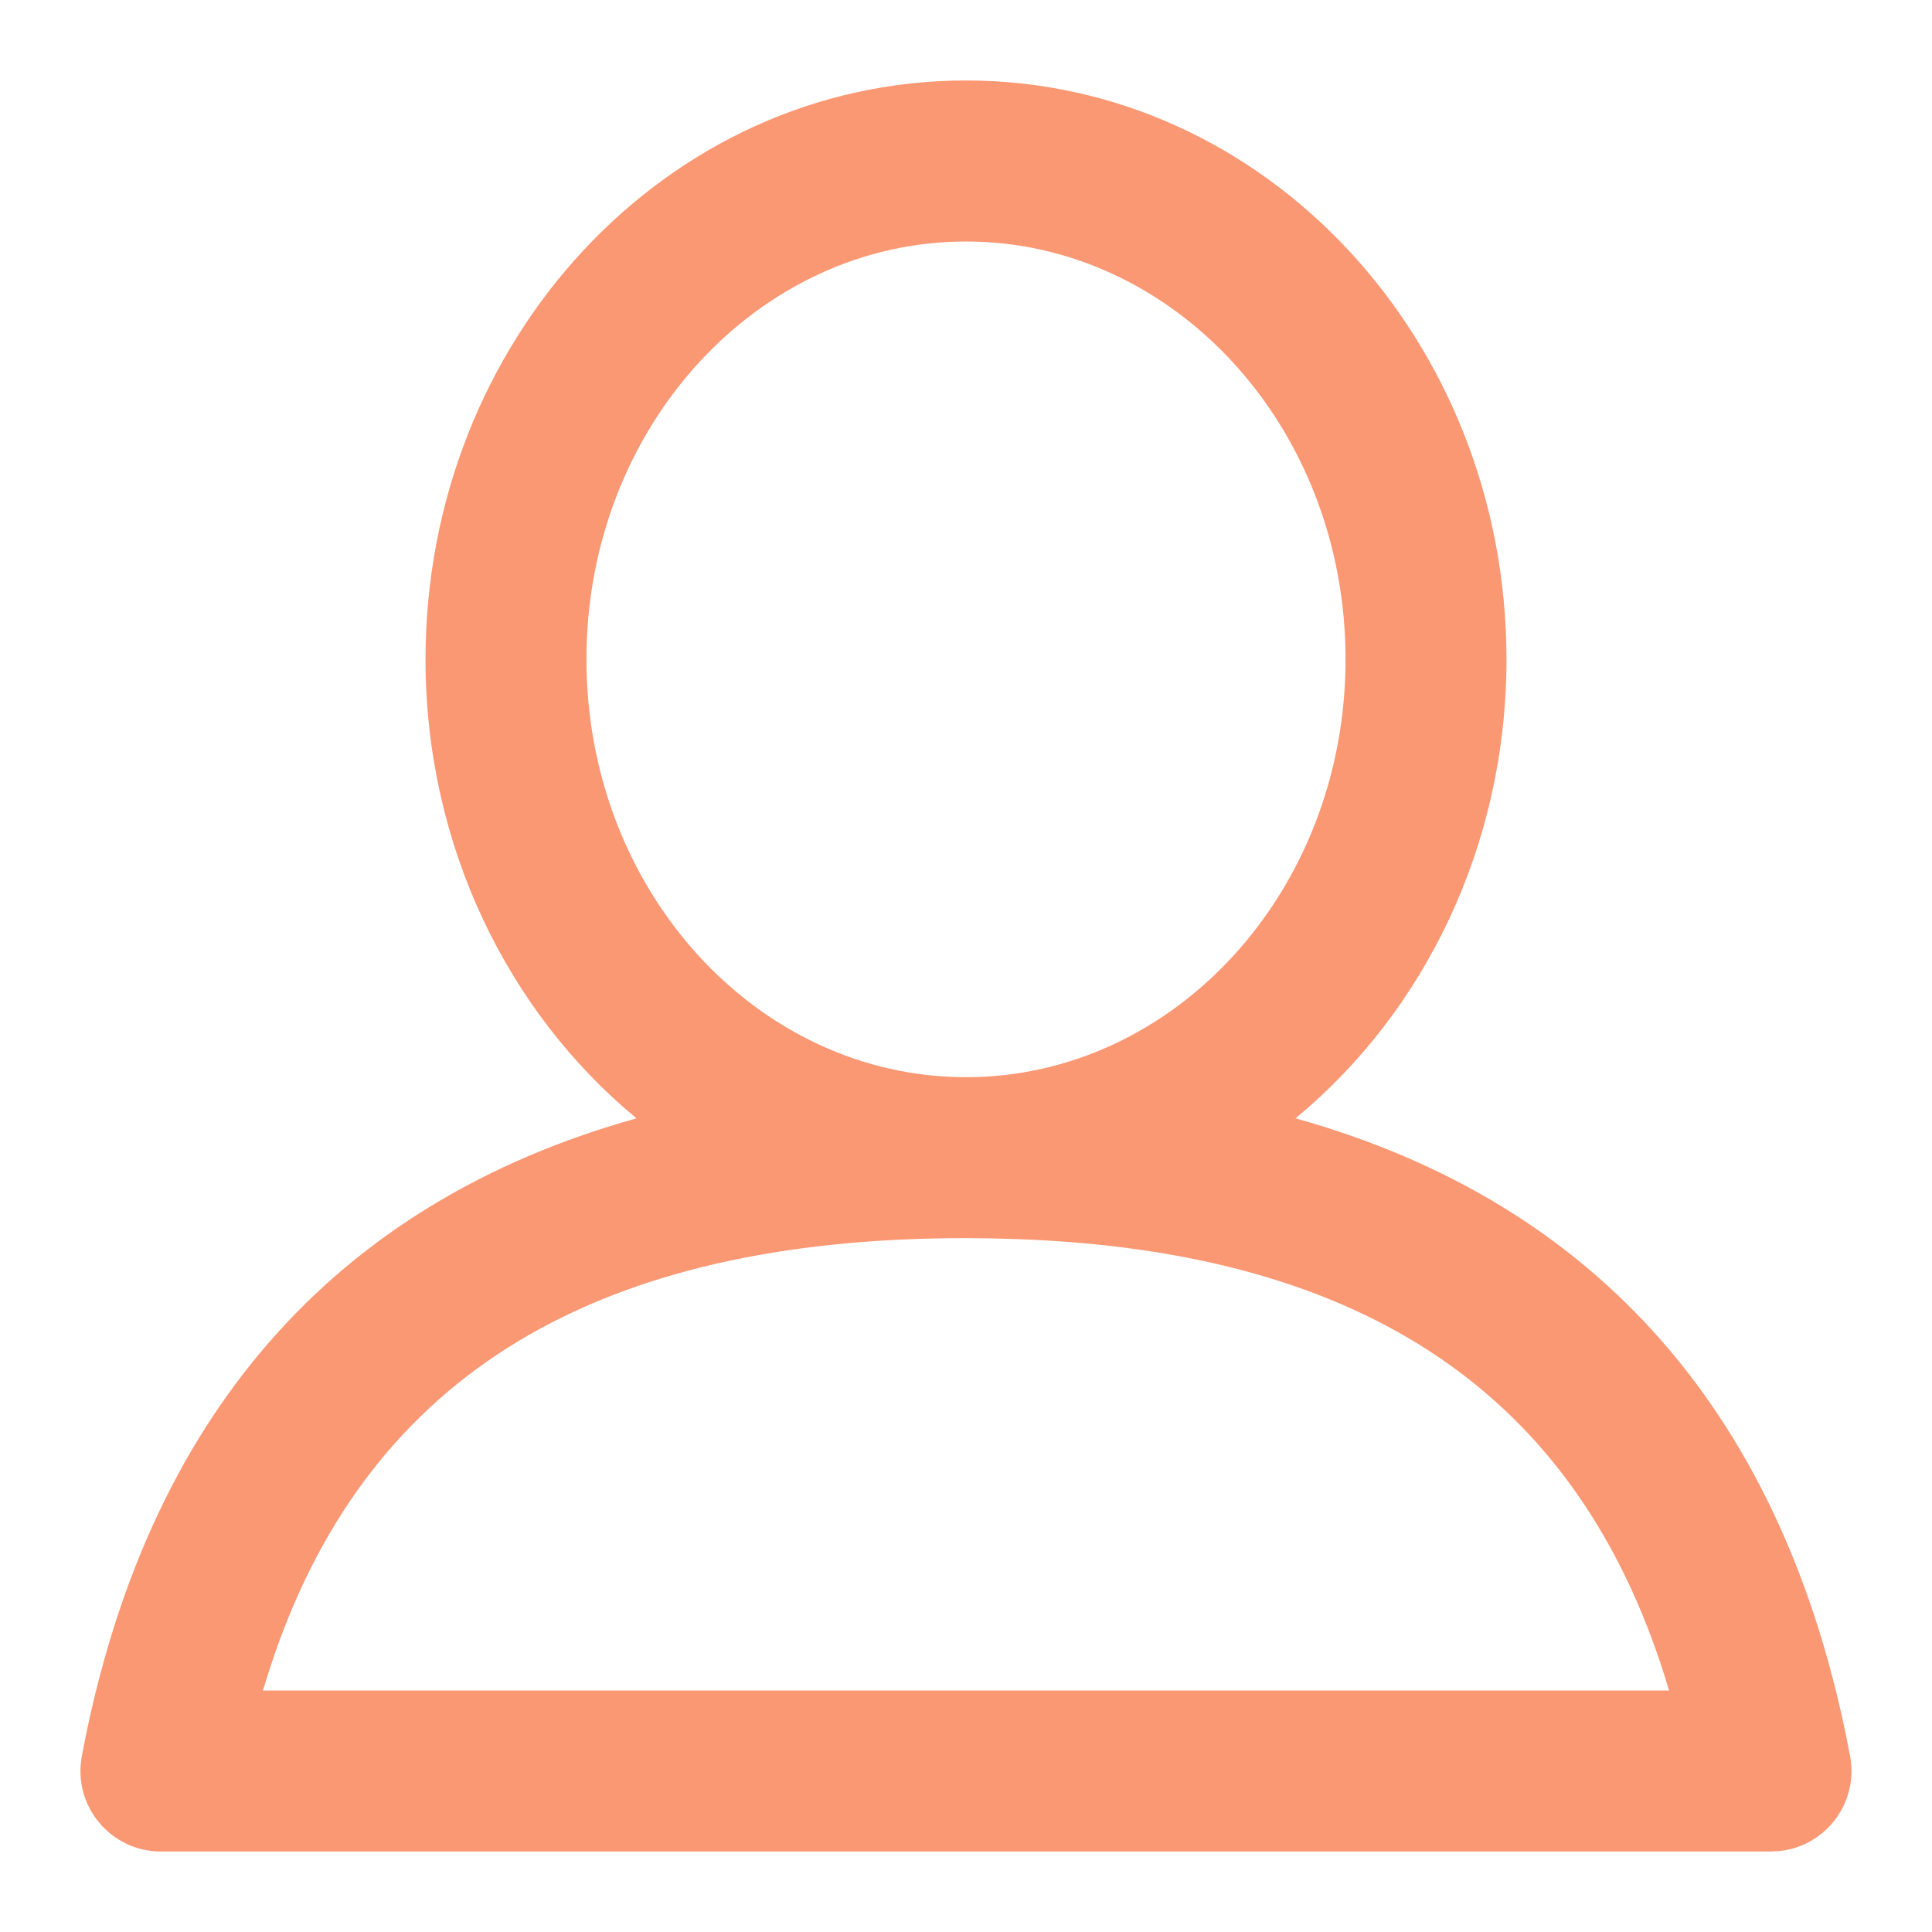 <svg xmlns="http://www.w3.org/2000/svg" width="20" height="20" viewBox="0 0 20 20">
    <g fill="none" fill-rule="evenodd">
        <g fill="#FB9874">
            <g>
                <g>
                    <path d="M10 .833c3.106 0 5.595 2.697 5.595 5.992 0 1.93-.853 3.654-2.184 4.752 3.135.875 5.084 3.095 5.741 6.603.09.48-.25.927-.722.981l-.097.006H1.667c-.522 0-.916-.474-.82-.987.658-3.508 2.607-5.728 5.742-6.603-1.33-1.098-2.184-2.822-2.184-4.752C4.405 3.53 6.895.833 10 .833zm0 11.984c-3.823 0-6.156 1.41-7.161 4.318l-.073.221-.044.144h14.556l-.044-.144c-.917-2.911-3.094-4.394-6.684-4.528l-.28-.008-.27-.003zM10 2.5c-2.154 0-3.929 1.922-3.929 4.325 0 2.403 1.775 4.326 3.929 4.326s3.929-1.923 3.929-4.326C13.929 4.422 12.154 2.5 10 2.5z" transform="translate(-212 -449) translate(200 429) translate(12 20)"/>
                </g>
            </g>
        </g>
    </g>
</svg>
